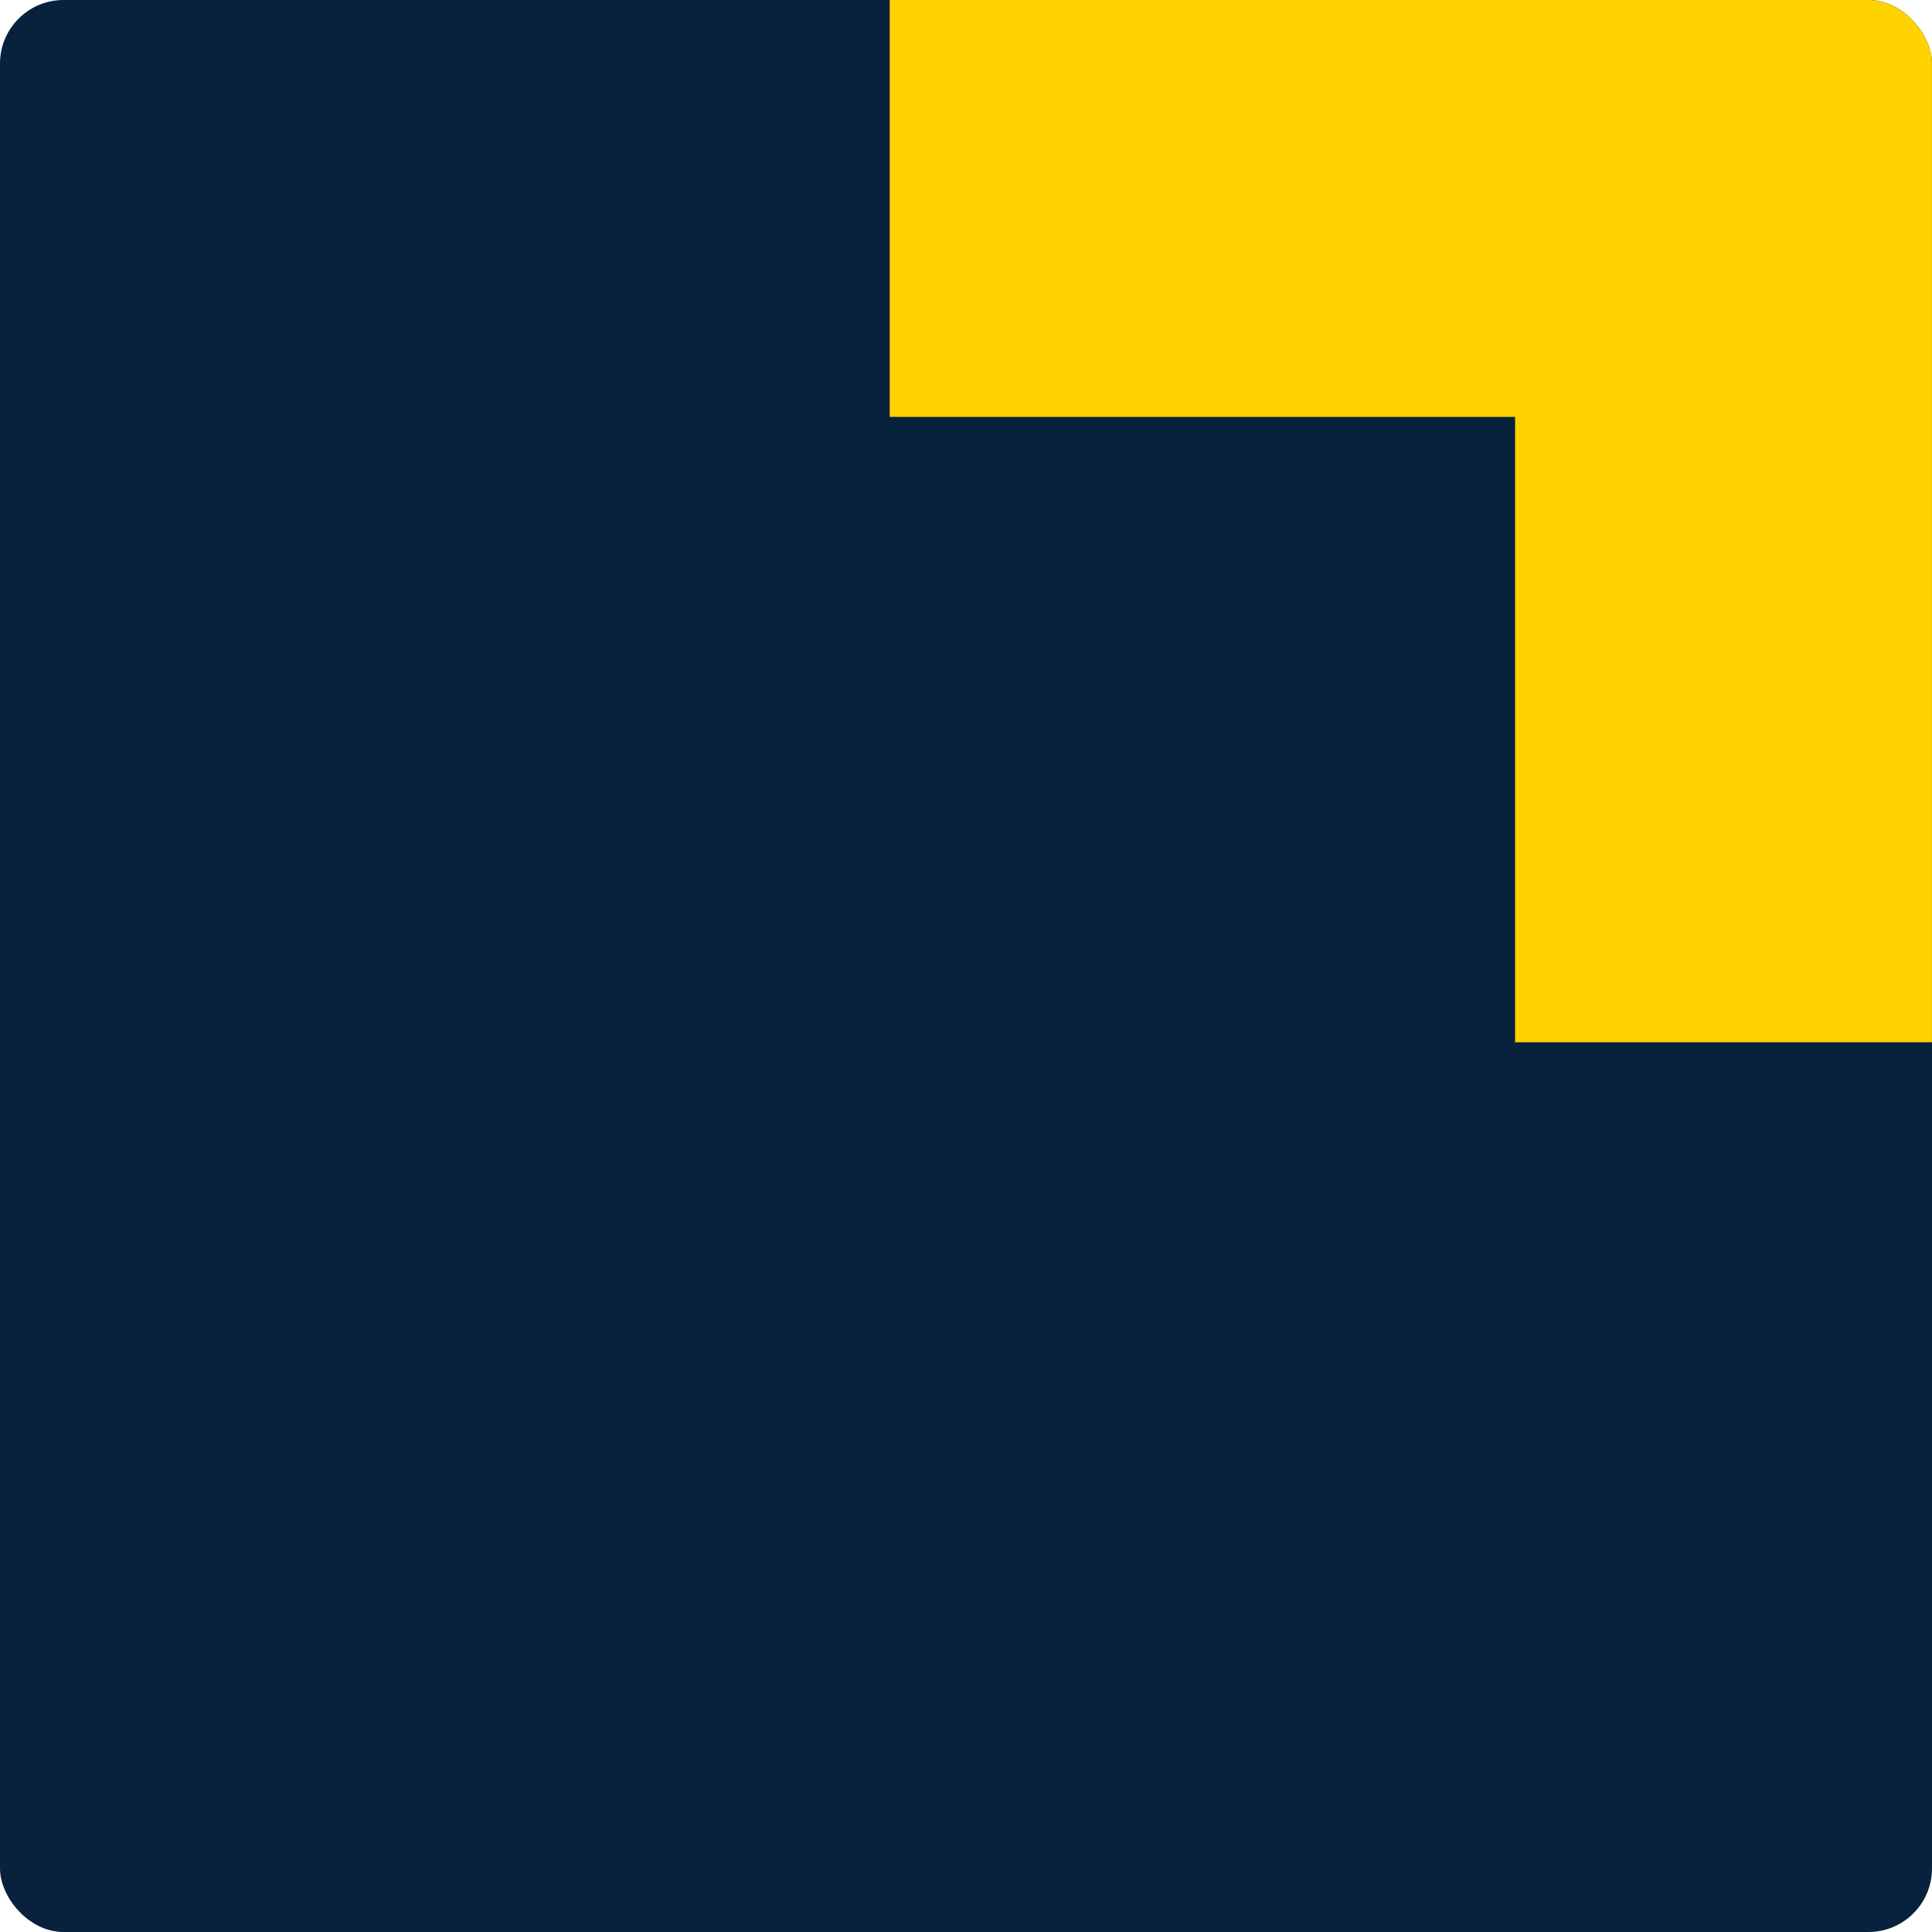 <svg width="256" height="256" viewBox="0 0 256 256" fill="none" xmlns="http://www.w3.org/2000/svg">
<g clip-path="url(#clip0_711_36)">
<rect width="256" height="256" rx="8.421" fill="#08213D"/>
<path fill-rule="evenodd" clip-rule="evenodd" d="M255.997 138.104V2.41469e-06H255.997L200.756 0L117.893 2.41469e-06V55.242H200.756L200.756 138.104H255.997Z" fill="#FFD200"/>
</g>
<defs>
<clipPath id="clip0_711_36">
<rect width="256" height="256" rx="8.421" fill="white"/>
</clipPath>
</defs>
</svg>
